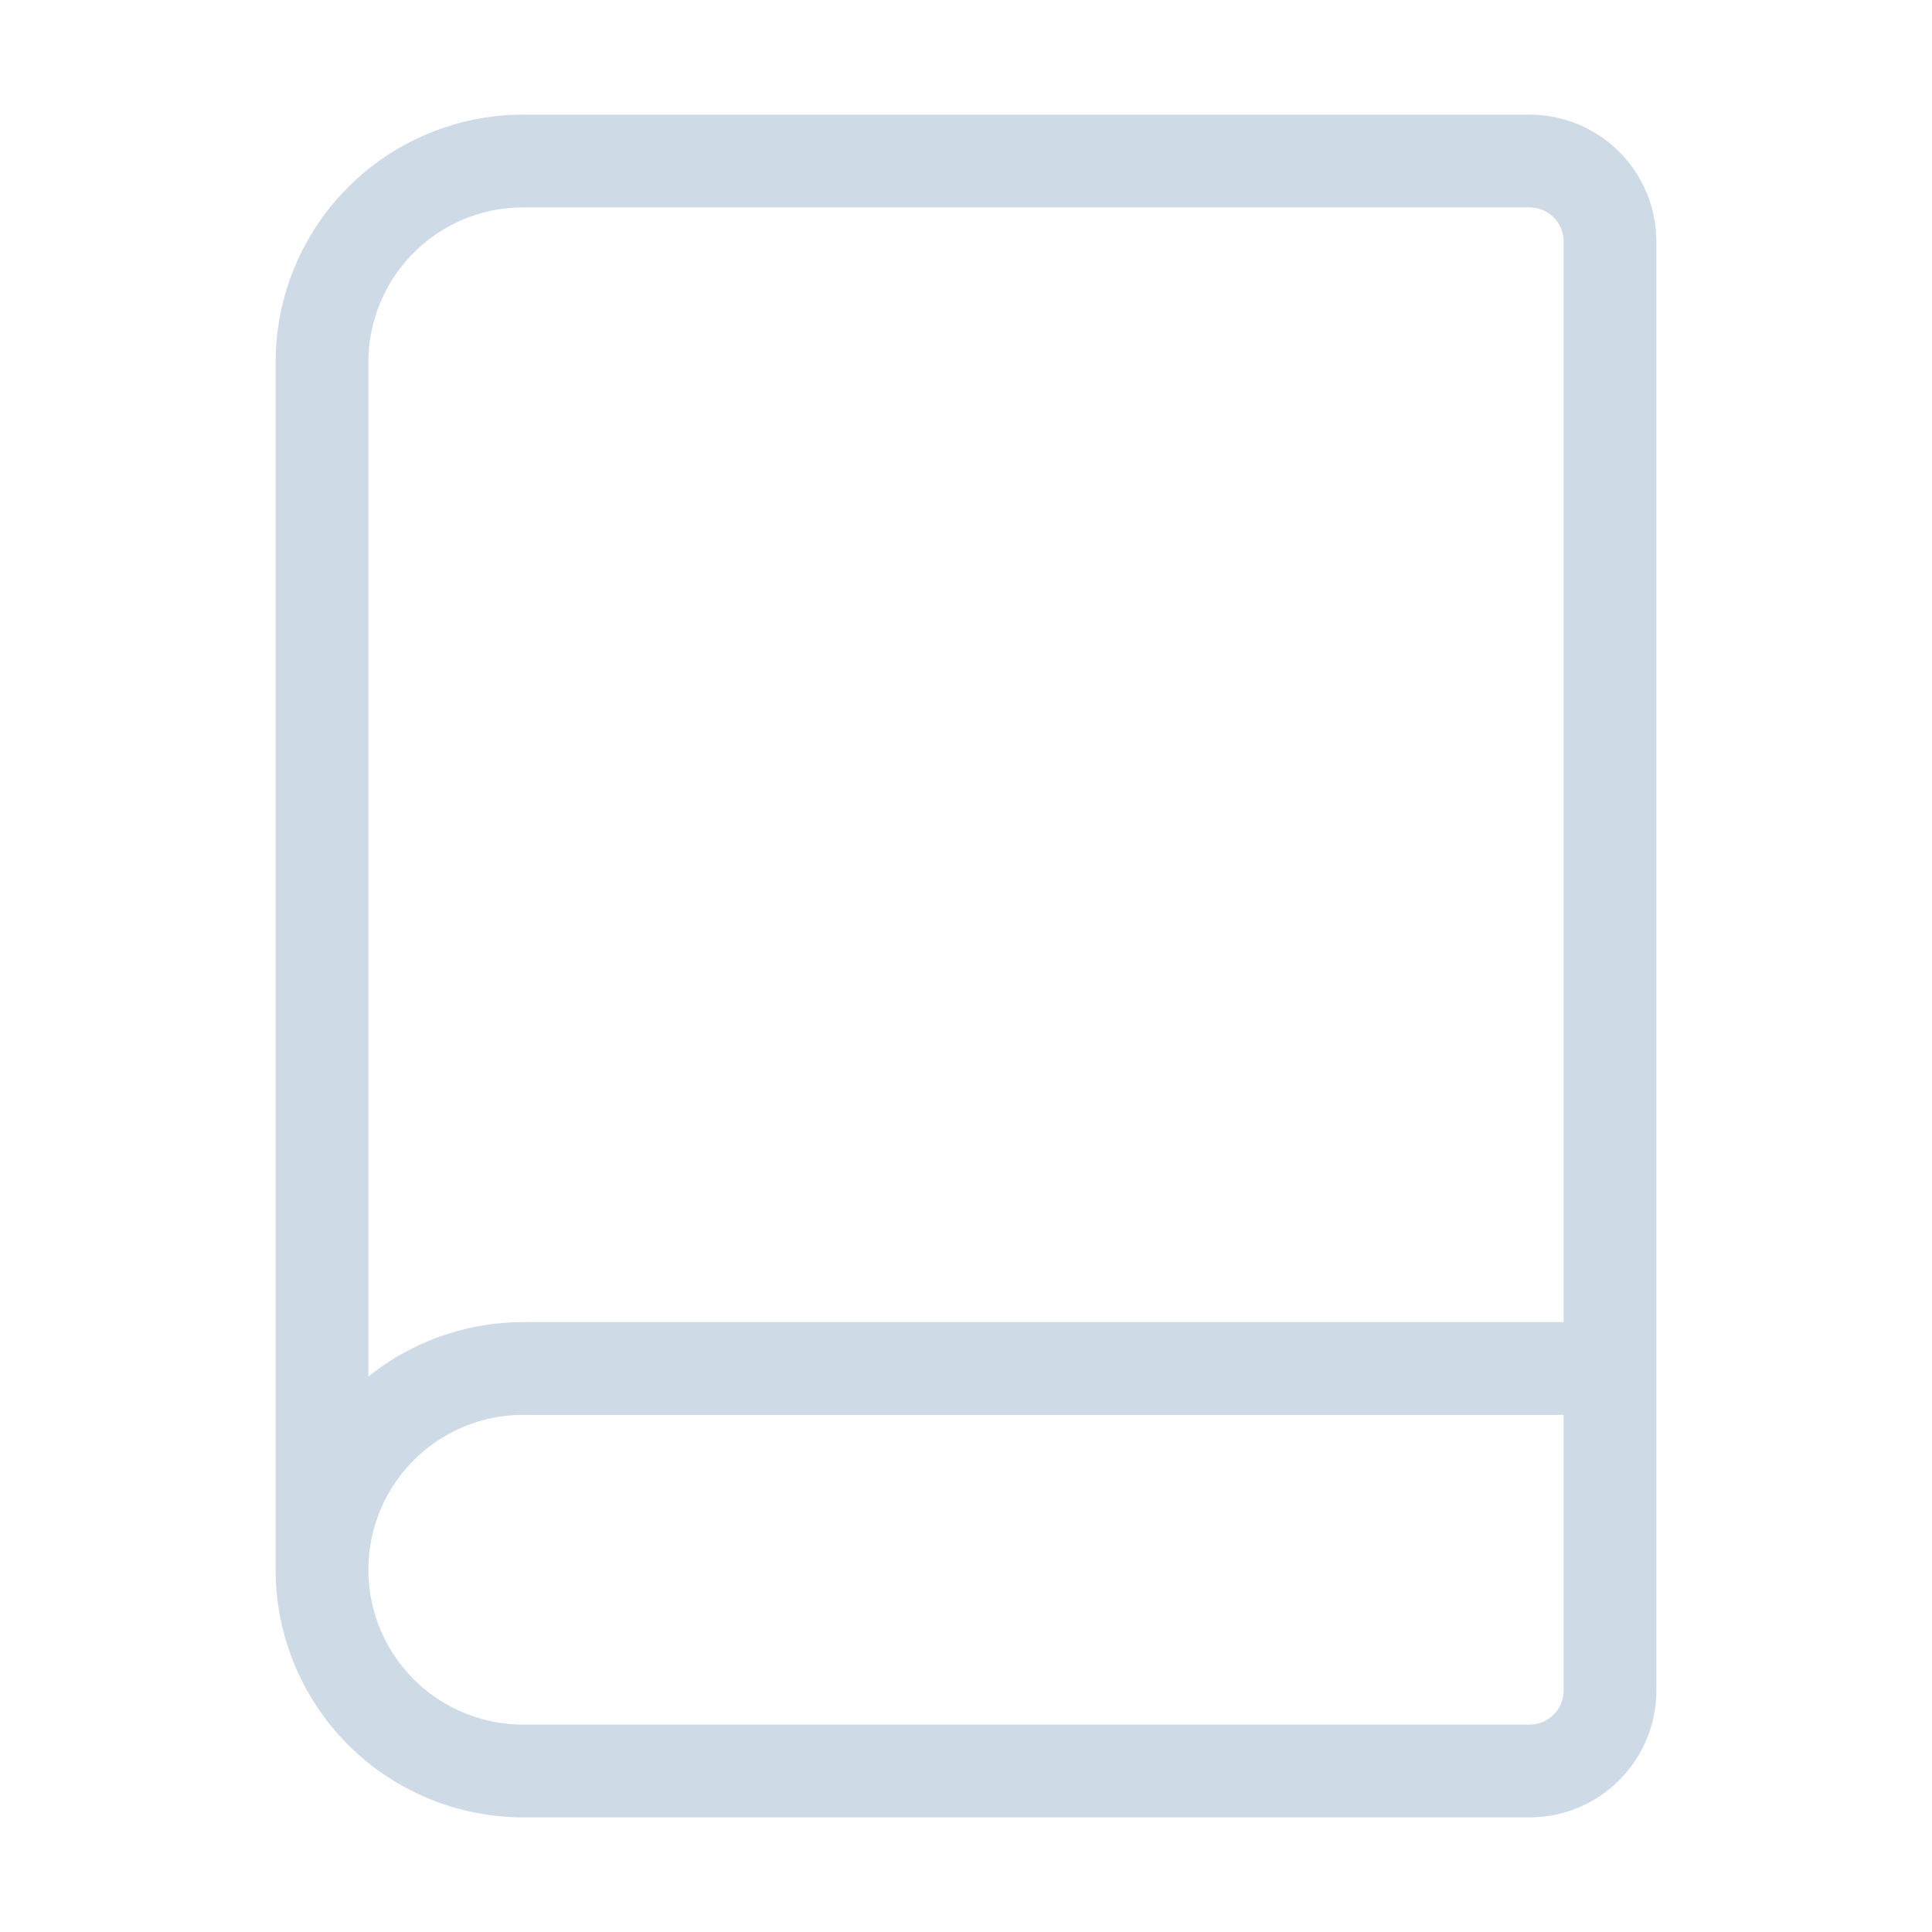 <svg width="250" height="250" viewBox="0 0 250 250" fill="none" xmlns="http://www.w3.org/2000/svg">
<path d="M41.667 203.125V46.875C41.667 39.968 44.41 33.345 49.294 28.461C54.178 23.577 60.802 20.834 67.708 20.834H197.917C200.679 20.834 203.329 21.931 205.282 23.884C207.236 25.838 208.333 28.488 208.333 31.25V218.75C208.333 221.513 207.236 224.162 205.282 226.116C203.329 228.069 200.679 229.167 197.917 229.167H67.708C60.802 229.167 54.178 226.423 49.294 221.539C44.41 216.656 41.667 210.032 41.667 203.125ZM41.667 203.125C41.667 196.218 44.41 189.595 49.294 184.711C54.178 179.827 60.802 177.083 67.708 177.083H208.333" stroke="#CEDAE6" stroke-width="12" stroke-linecap="round" stroke-linejoin="round"/>
</svg>
